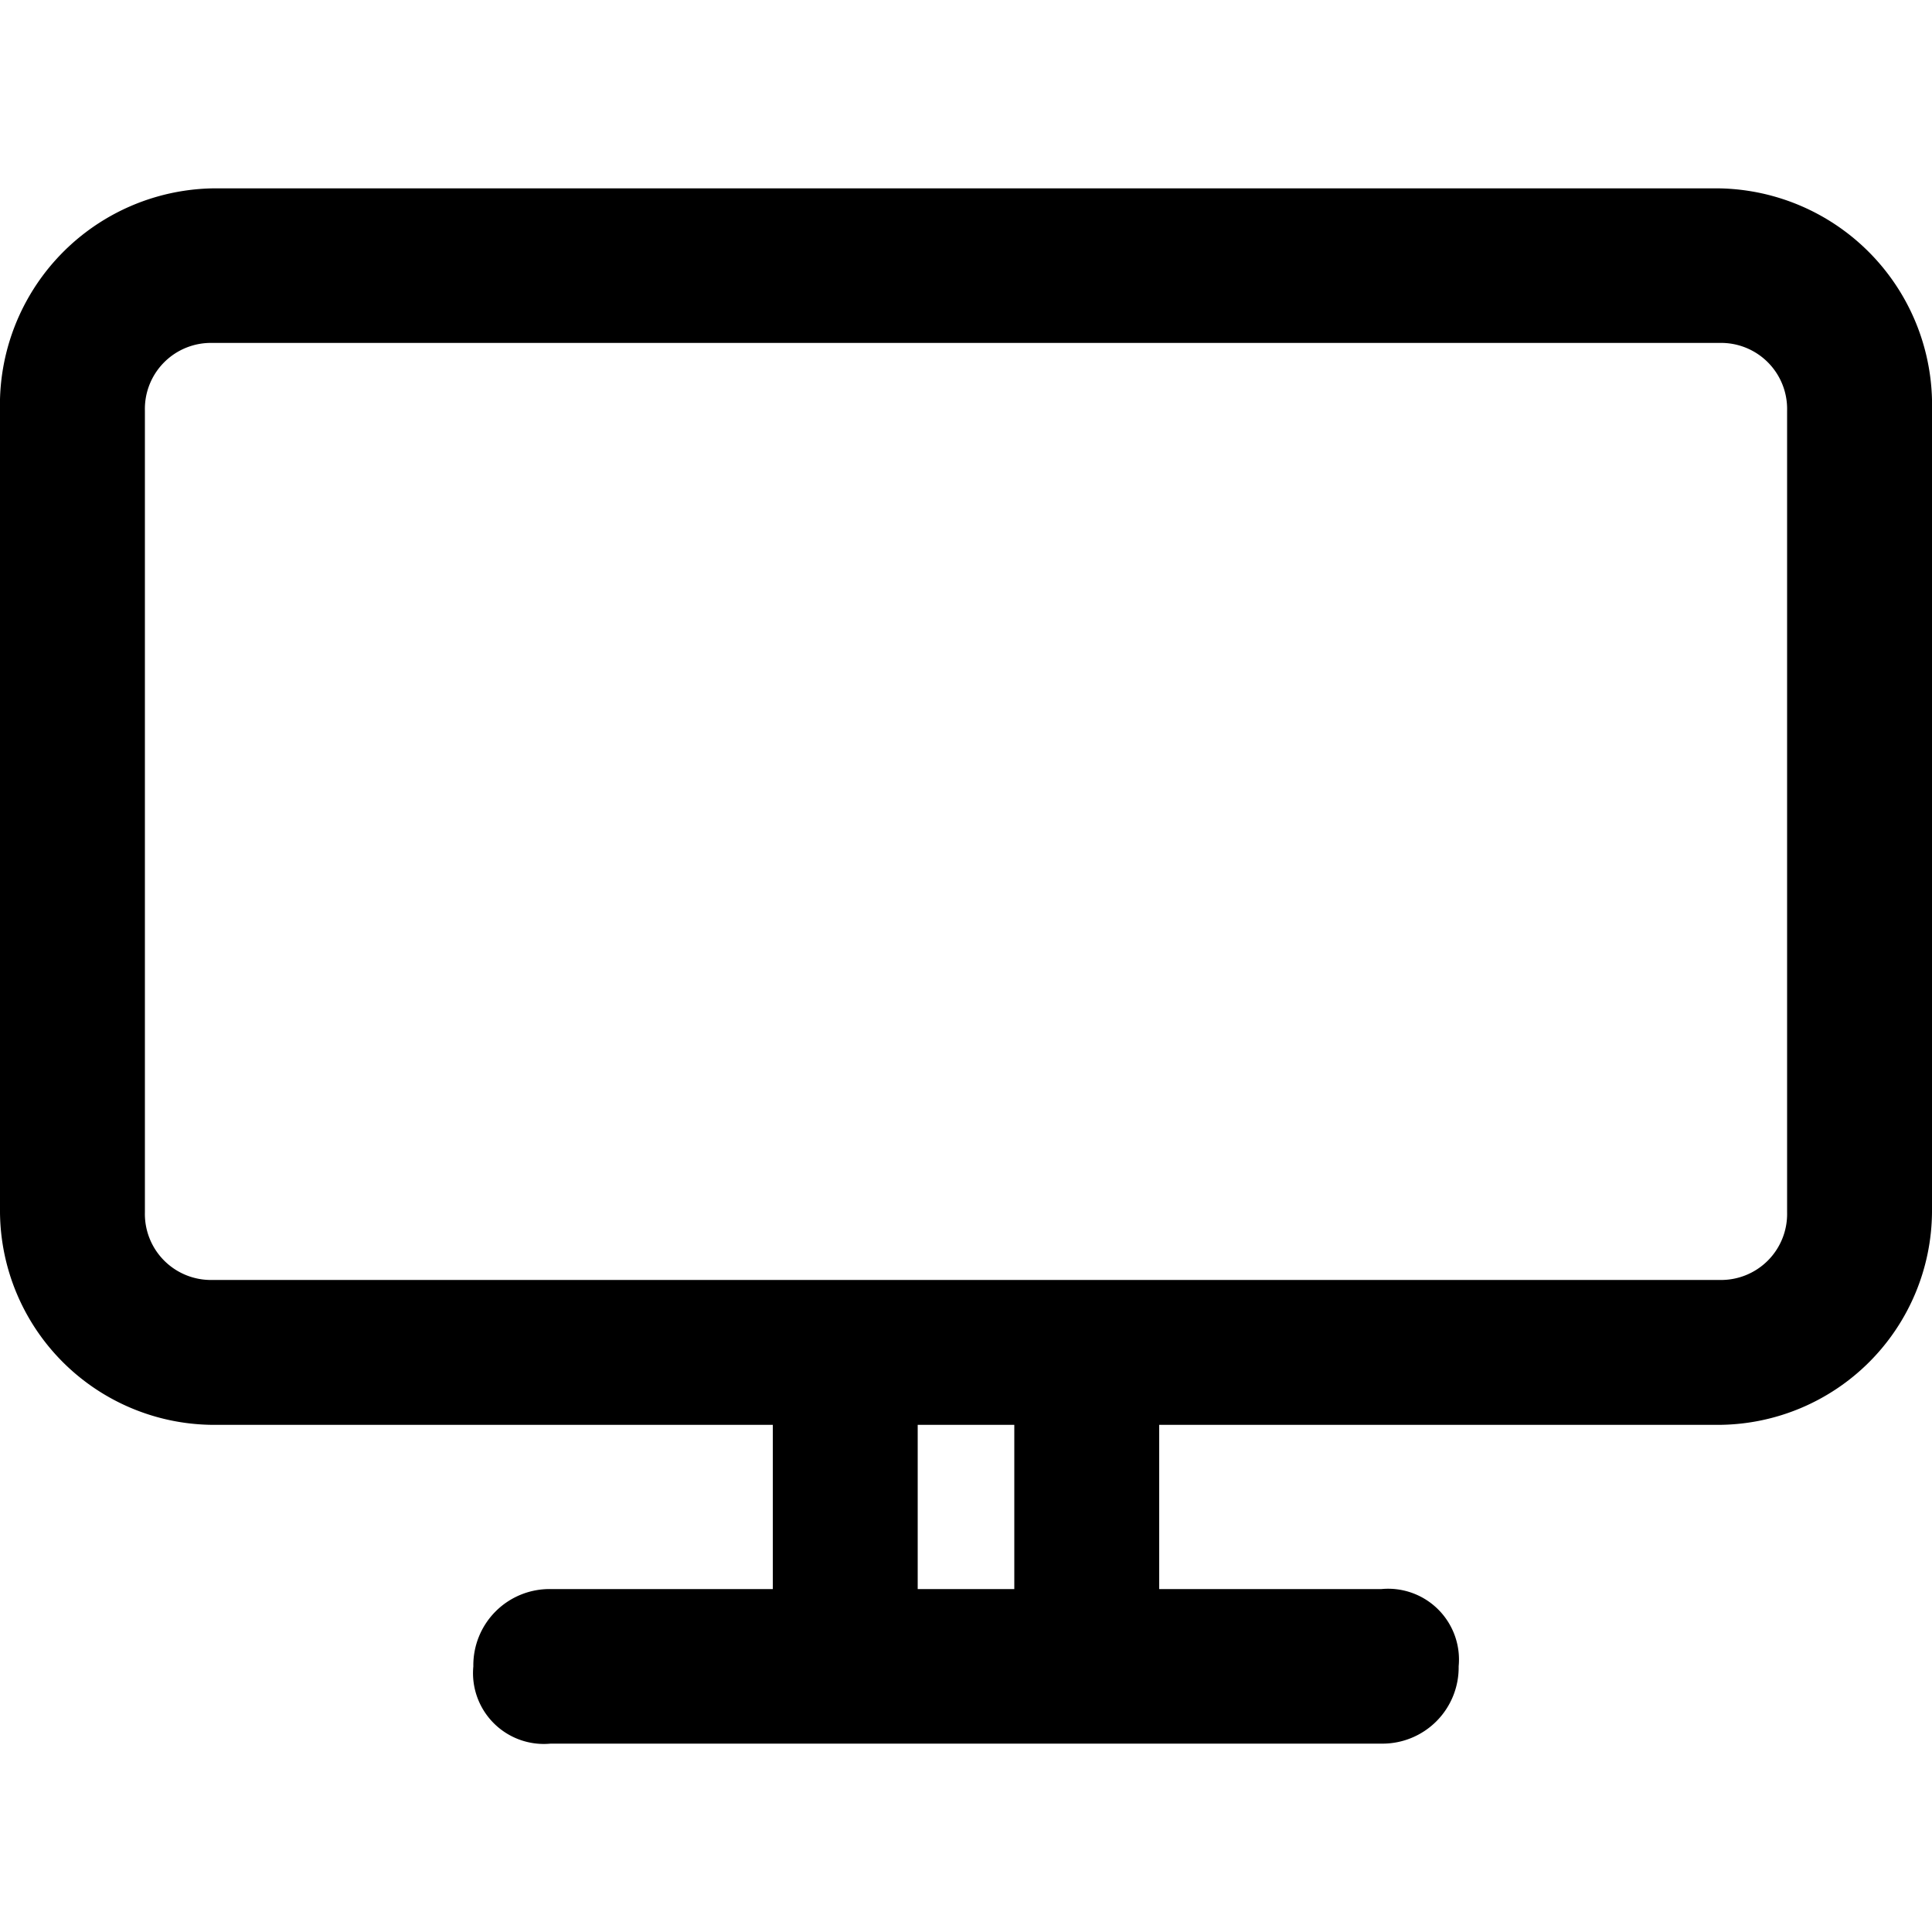 <svg xmlns="http://www.w3.org/2000/svg" xmlns:xlink="http://www.w3.org/1999/xlink" width="30" height="30" viewBox="0 0 30 30">
  <defs>
    <clipPath id="clip-path">
      <rect id="Retângulo_986" data-name="Retângulo 986" width="30" height="30" transform="translate(381 298)" fill="#fff" stroke="#707070" stroke-width="1"/>
    </clipPath>
  </defs>
  <g id="Icone_1" data-name="Icone 1" transform="translate(-381 -298)" style="isolation: isolate">
    <g id="Grupo_de_máscara_237" data-name="Grupo de máscara 237" clip-path="url(#clip-path)">
      <path id="icones_desktop_site" d="M29.7,5.85H6.3A3.364,3.364,0,0,0,3,9.3V21.75a3.329,3.329,0,0,0,3.3,3.3H15V27.6H11.55a1.183,1.183,0,0,0-1.2,1.2,1.1,1.1,0,0,0,1.2,1.2h12.9a1.183,1.183,0,0,0,1.2-1.2,1.1,1.1,0,0,0-1.2-1.2H21V25.05h8.7a3.329,3.329,0,0,0,3.3-3.3V9.3A3.364,3.364,0,0,0,29.7,5.85ZM18.75,27.6h-1.5V25.05h1.5Zm12-5.85A1.025,1.025,0,0,1,29.7,22.8H6.3a1.025,1.025,0,0,1-1.05-1.05V9.3A1.025,1.025,0,0,1,6.3,8.25H29.7A1.025,1.025,0,0,1,30.75,9.3Z" transform="translate(378 295.075)"/>
    </g>
  </g>
</svg>
